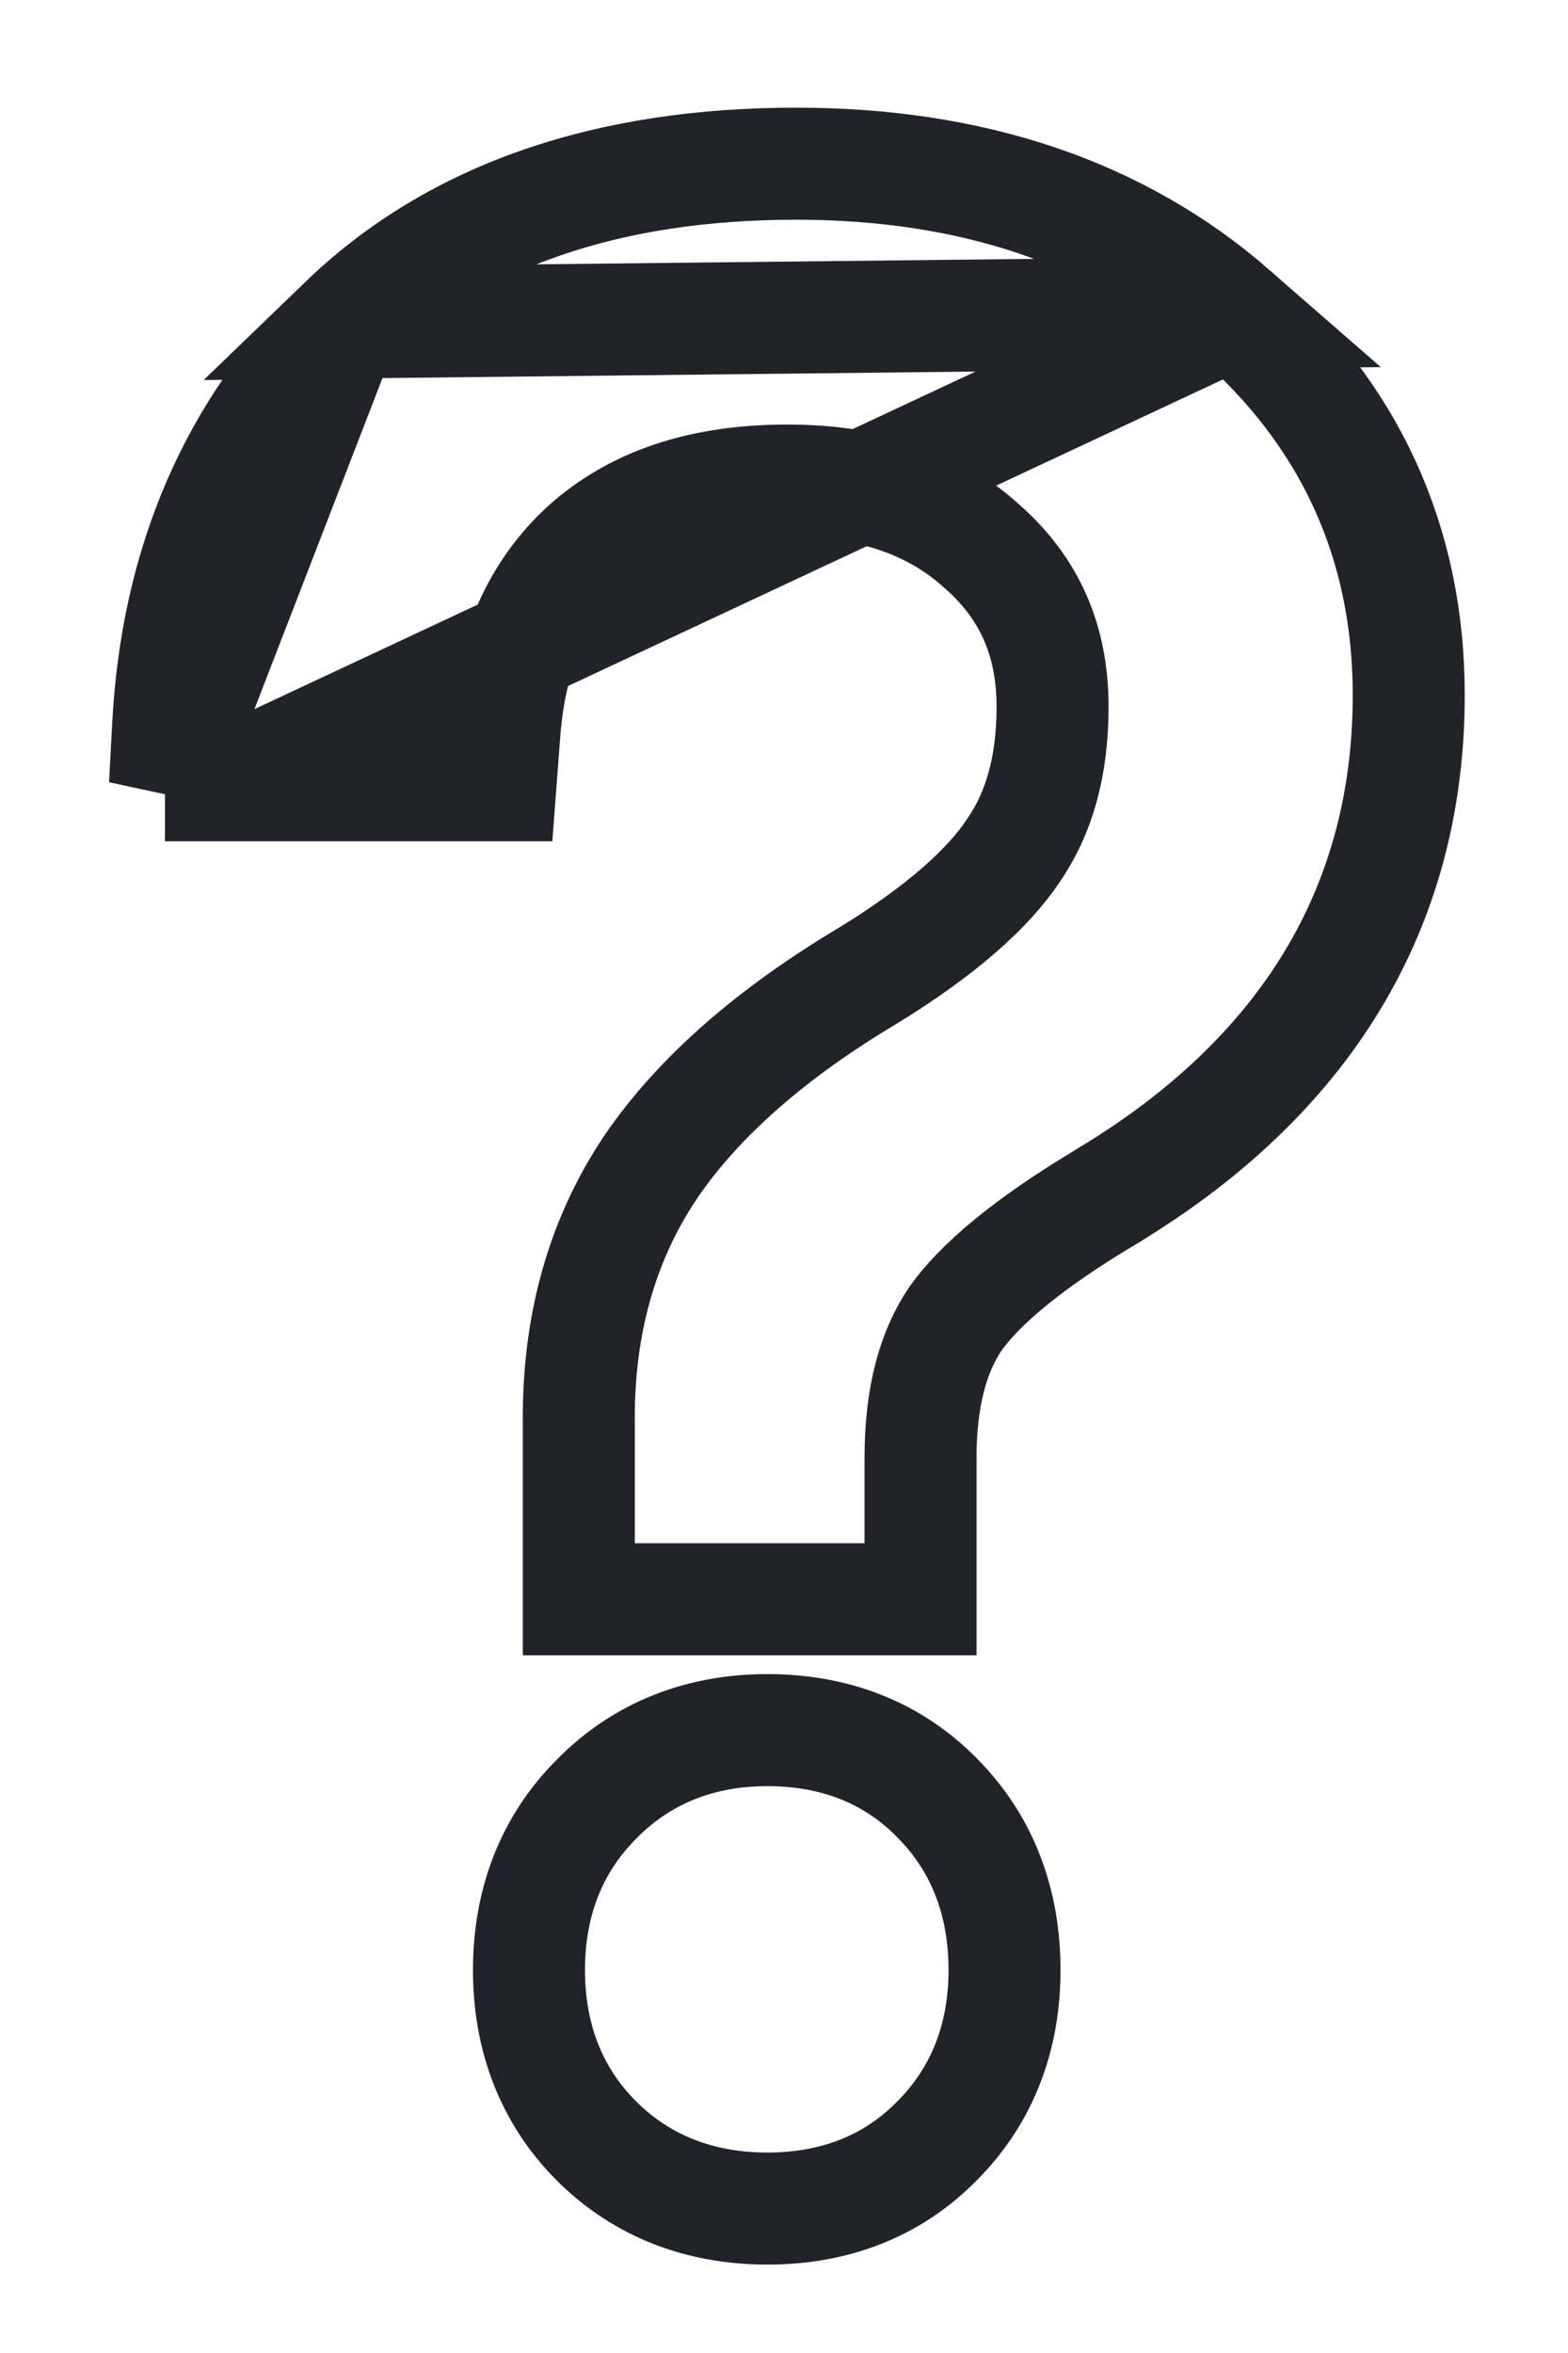 <svg width="14" height="21" viewBox="0 0 14 21" fill="none" xmlns="http://www.w3.org/2000/svg">
<path d="M1.473 7.008L1.501 6.482C1.577 5.033 2.095 3.819 3.071 2.878L1.473 7.008ZM1.473 7.008H2M1.473 7.008H2M2 7.008H4.004H4.468L4.503 6.545C4.557 5.805 4.811 5.27 5.23 4.886C5.658 4.502 6.241 4.289 7.027 4.289C7.79 4.289 8.352 4.498 8.765 4.874L8.765 4.874L8.771 4.879C9.19 5.249 9.398 5.712 9.398 6.309C9.398 6.846 9.274 7.262 9.052 7.585L9.052 7.585L9.049 7.59C8.825 7.926 8.41 8.302 7.753 8.705C6.902 9.213 6.241 9.781 5.805 10.422L5.805 10.422L5.803 10.426C5.365 11.082 5.16 11.847 5.168 12.698V13.773V14.273H5.668H7.719H8.219V13.773V13.012C8.219 12.457 8.336 12.057 8.529 11.772C8.742 11.469 9.173 11.1 9.885 10.676L9.887 10.674C11.649 9.612 12.578 8.112 12.578 6.203C12.578 4.838 12.049 3.689 11.012 2.791M2 7.008L11.012 2.791M11.012 2.791C9.982 1.892 8.666 1.461 7.109 1.461C5.44 1.461 4.071 1.913 3.071 2.878L11.012 2.791ZM6.852 19.711C7.444 19.711 7.965 19.517 8.368 19.105C8.775 18.697 8.969 18.175 8.969 17.582C8.969 16.984 8.776 16.457 8.368 16.047C7.965 15.635 7.444 15.441 6.852 15.441C6.255 15.441 5.732 15.642 5.324 16.059C4.917 16.467 4.723 16.989 4.723 17.582C4.723 18.176 4.917 18.699 5.326 19.108C5.735 19.516 6.258 19.711 6.852 19.711Z" stroke="#222229"/>
</svg>
